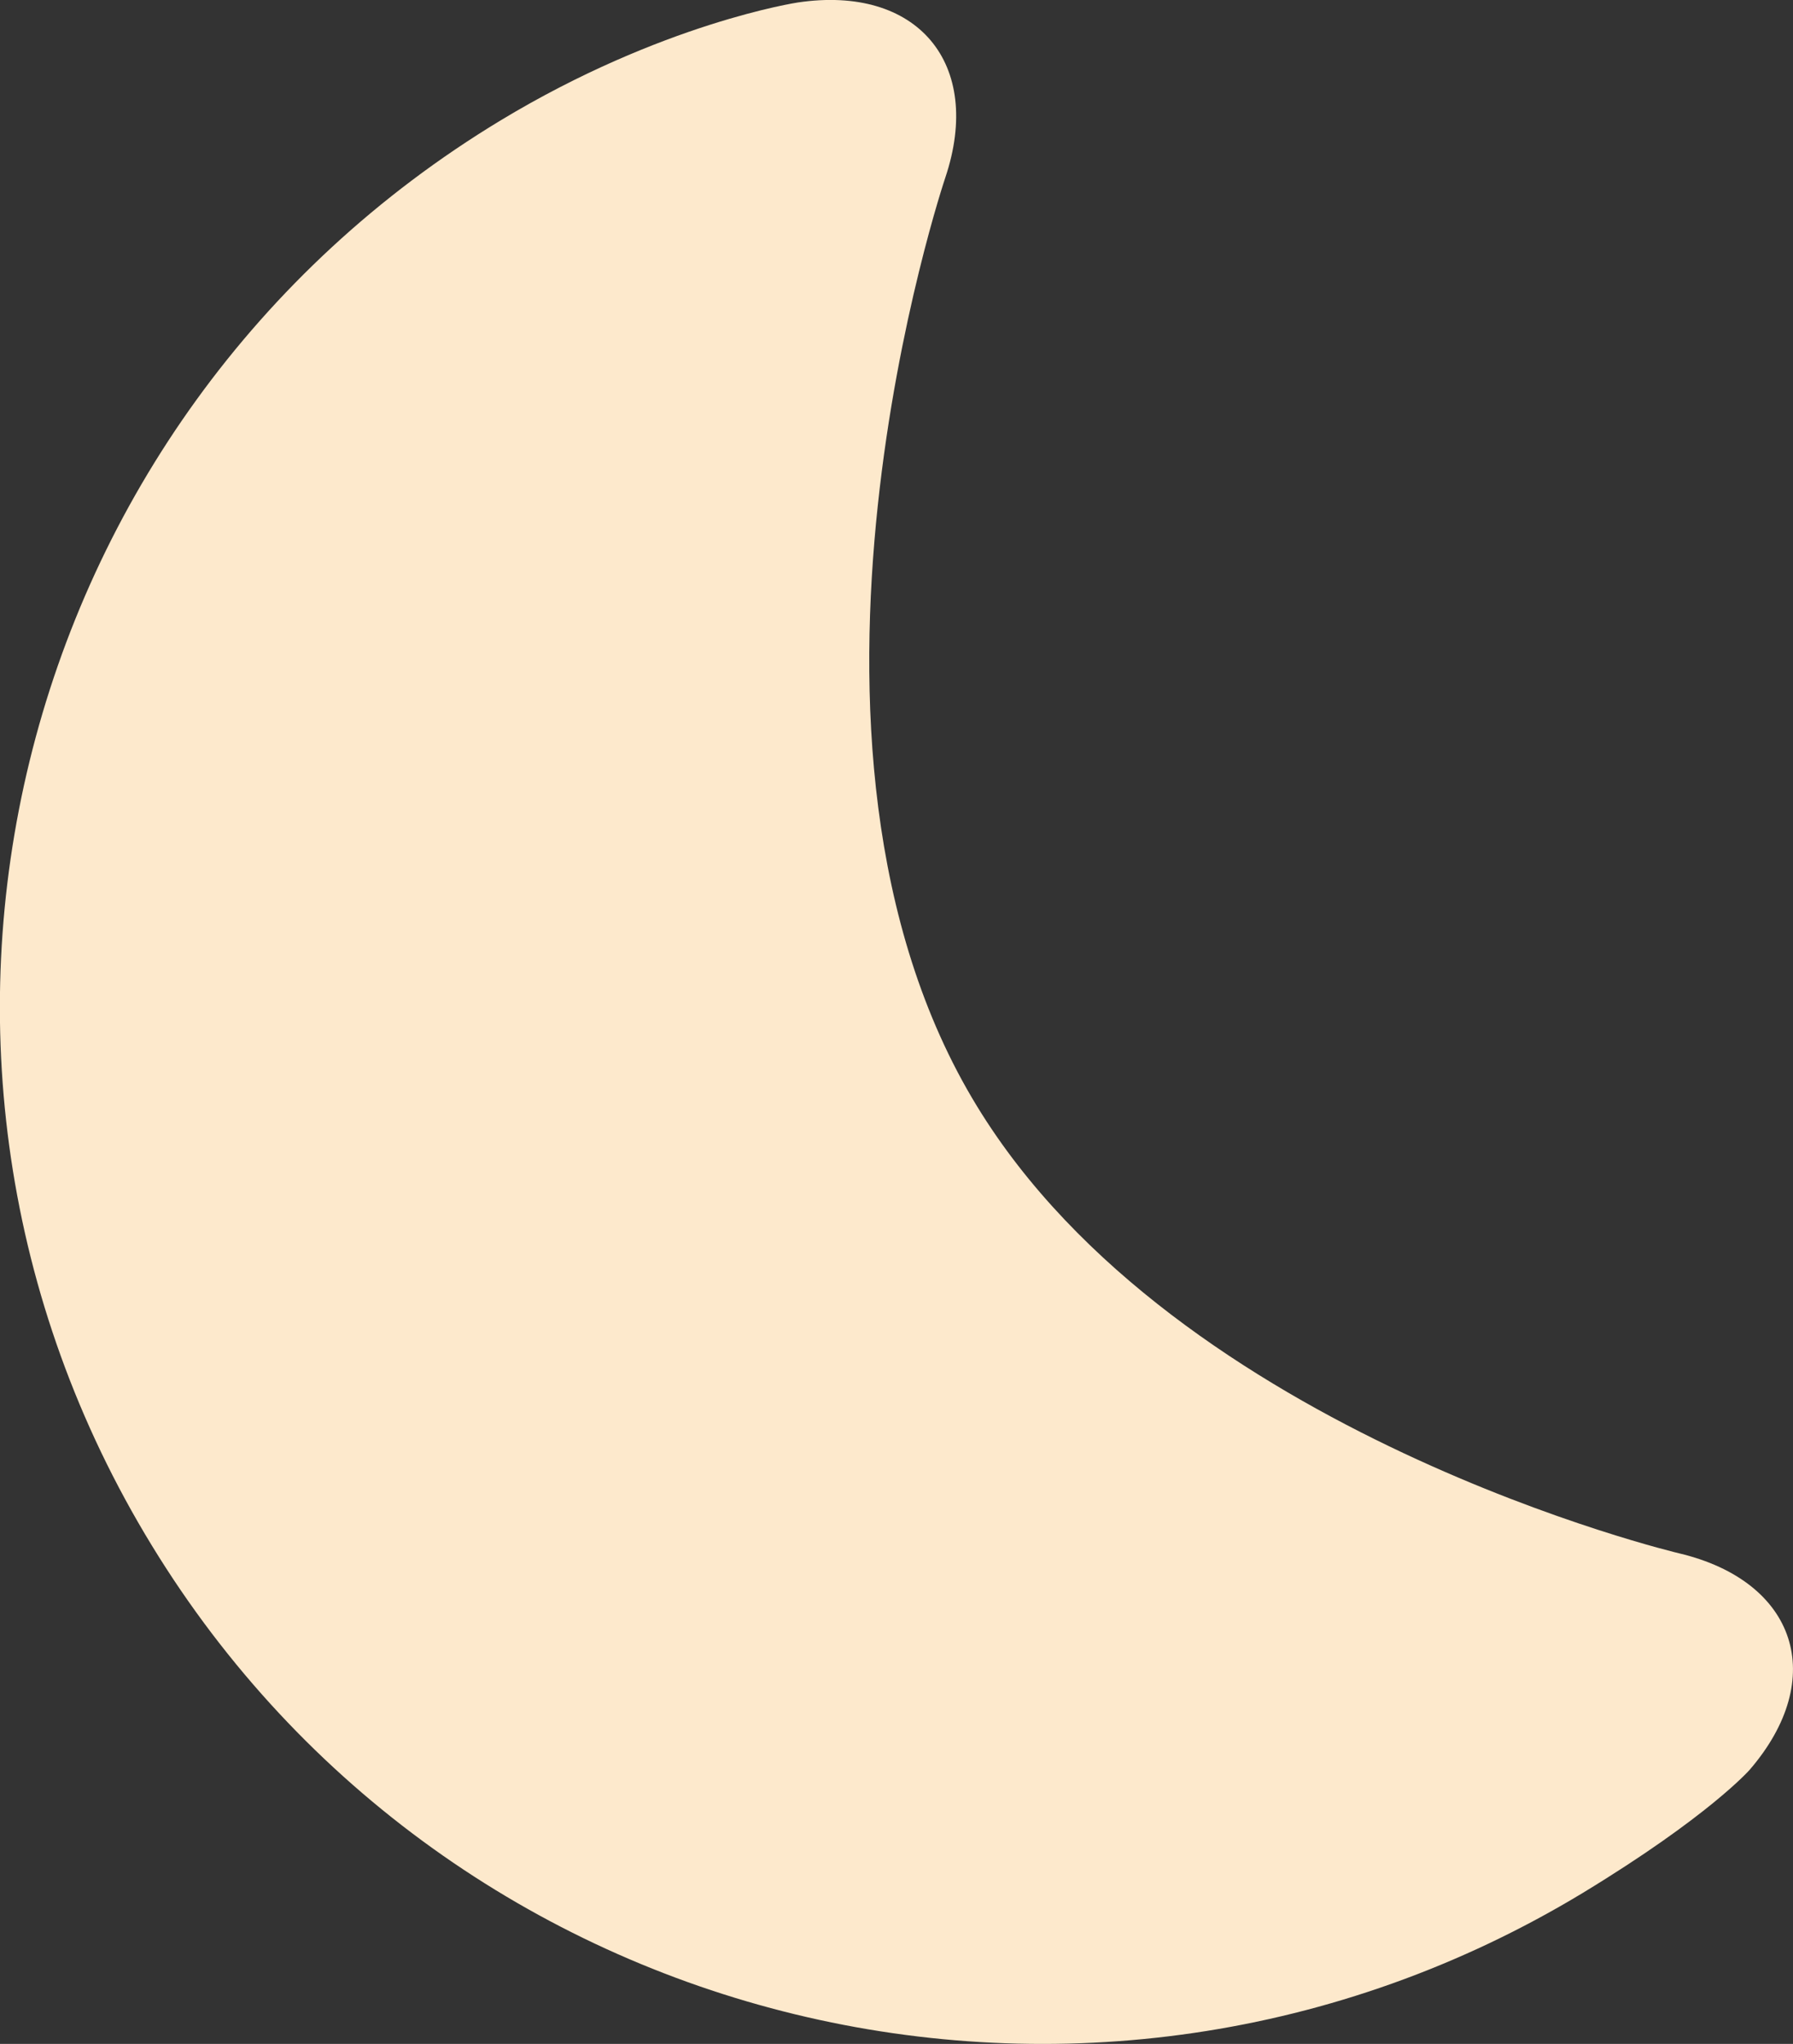 <?xml version="1.0" encoding="UTF-8"?>
<!DOCTYPE svg PUBLIC "-//W3C//DTD SVG 1.1//EN" "http://www.w3.org/Graphics/SVG/1.1/DTD/svg11.dtd">
<!-- Creator: CorelDRAW 2018 (64-Bit) -->
<svg xmlns="http://www.w3.org/2000/svg" xml:space="preserve" width="43px" height="49px" version="1.1" style="shape-rendering:geometricPrecision; text-rendering:geometricPrecision; image-rendering:optimizeQuality; fill-rule:evenodd; clip-rule:evenodd"
viewBox="0 0 43 49"
 xmlns:xlink="http://www.w3.org/1999/xlink">
 <rect x="0" y="0" width="43" height="49" fill="#333333" stroke="none"/>
 <defs>
  <style type="text/css">
   <![CDATA[
    .fil0 {fill:#FDE9CC;fill-rule:nonzero}
   ]]>
  </style>
 </defs>
 <g id="Слой_x0020_1">
  <path class="fil0" d="M23.43 26.52c-5.33,-8.72 -0.76,-22.26 -0.76,-22.26 0.92,-2.74 -0.67,-4.63 -3.54,-4.2 0,0 -3.26,0.49 -7.13,2.83 -11.79,7.13 -15.53,22.43 -8.36,34.16 7.17,11.74 22.53,15.46 34.32,8.33 3.03,-1.84 4,-2.95 4,-2.95 1.89,-2.19 1.13,-4.52 -1.69,-5.19 0,0 -12.03,-2.84 -16.84,-10.72z"/>
 </g>
</svg>
